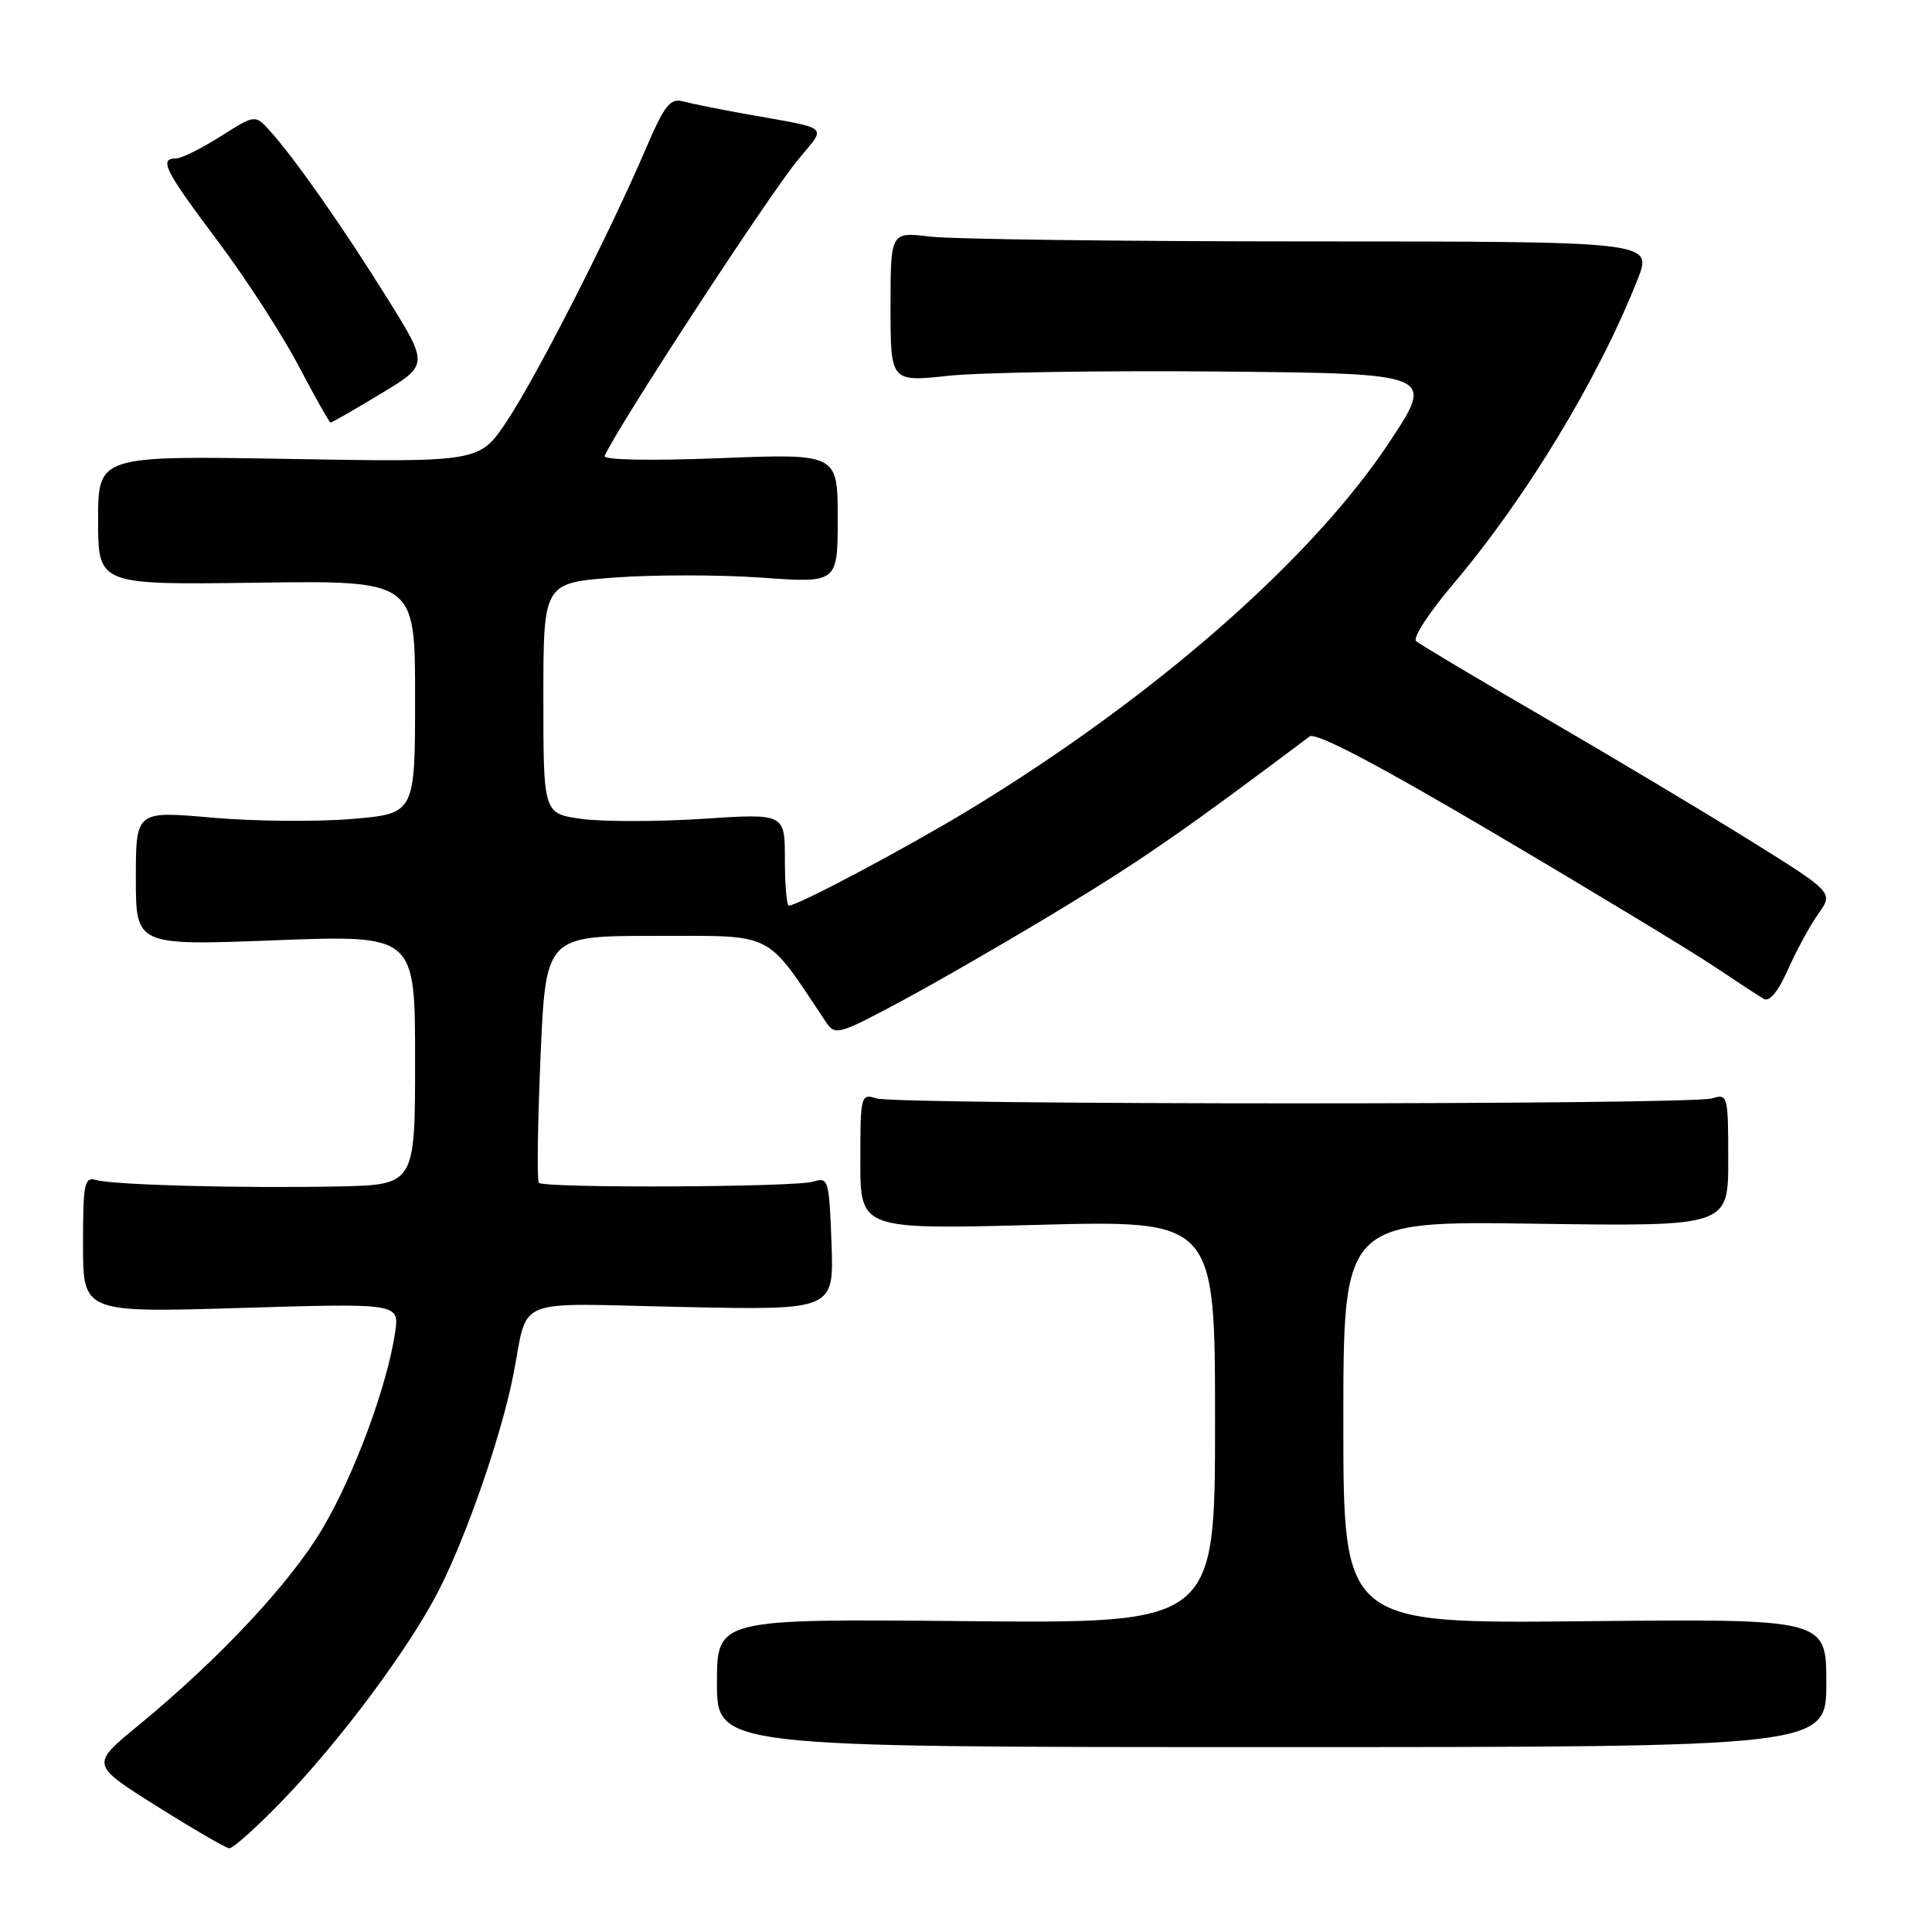 <?xml version="1.0" encoding="UTF-8" standalone="no"?>
<!DOCTYPE svg PUBLIC "-//W3C//DTD SVG 1.1//EN" "http://www.w3.org/Graphics/SVG/1.1/DTD/svg11.dtd" >
<svg xmlns="http://www.w3.org/2000/svg" xmlns:xlink="http://www.w3.org/1999/xlink" version="1.1" viewBox="0 0 256 256">
 <g >
 <path fill="currentColor"
d=" M 37.27 238.75 C 45.09 230.68 54.37 218.20 58.24 210.54 C 61.92 203.25 66.41 190.24 67.99 182.31 C 70.10 171.63 67.50 172.70 90.36 173.18 C 110.50 173.61 110.50 173.61 110.18 164.76 C 109.87 156.31 109.76 155.94 107.77 156.57 C 105.43 157.32 72.13 157.46 71.40 156.73 C 71.14 156.47 71.24 149.00 71.62 140.13 C 72.31 124.00 72.31 124.00 86.90 124.01 C 102.87 124.02 101.29 123.23 109.44 135.42 C 110.66 137.25 111.09 137.13 119.61 132.56 C 124.50 129.93 134.12 124.37 141.00 120.19 C 151.48 113.83 157.15 109.89 173.52 97.59 C 174.33 96.98 182.35 101.19 198.11 110.49 C 210.98 118.08 223.97 125.95 227.00 127.97 C 230.03 130.00 233.04 131.97 233.69 132.35 C 234.46 132.80 235.60 131.42 236.91 128.48 C 238.02 125.97 239.83 122.64 240.94 121.08 C 242.95 118.26 242.95 118.26 231.73 111.27 C 225.55 107.43 213.30 100.11 204.50 95.00 C 195.70 89.89 188.11 85.37 187.64 84.95 C 187.17 84.53 189.37 81.14 192.53 77.42 C 202.22 66.00 211.82 50.14 217.00 37.00 C 218.97 32.00 218.97 32.00 173.74 31.99 C 148.86 31.99 126.14 31.70 123.25 31.35 C 118.00 30.72 118.00 30.72 118.00 40.67 C 118.00 50.62 118.00 50.62 125.70 49.79 C 129.93 49.34 146.15 49.09 161.75 49.23 C 190.10 49.50 190.10 49.50 184.16 58.50 C 173.92 74.03 152.95 92.40 128.50 107.26 C 120.13 112.34 105.73 120.00 104.52 120.00 C 104.24 120.00 104.00 117.25 104.00 113.89 C 104.00 107.78 104.00 107.78 93.08 108.50 C 87.07 108.89 79.87 108.89 77.08 108.51 C 72.00 107.81 72.00 107.81 72.00 92.53 C 72.00 77.24 72.00 77.24 81.41 76.53 C 86.58 76.14 95.36 76.15 100.91 76.54 C 111.00 77.26 111.00 77.26 111.00 68.68 C 111.00 60.10 111.00 60.10 95.36 60.71 C 86.09 61.07 79.89 60.95 80.12 60.41 C 81.74 56.69 101.58 26.28 105.65 21.28 C 109.56 16.47 110.40 17.20 98.50 15.05 C 95.20 14.46 91.60 13.73 90.50 13.43 C 88.81 12.98 88.03 13.96 85.58 19.70 C 80.78 30.90 71.12 49.85 67.21 55.73 C 63.55 61.25 63.55 61.25 38.28 60.81 C 13.00 60.38 13.00 60.38 13.00 68.94 C 13.00 77.50 13.00 77.50 34.00 77.21 C 55.00 76.92 55.00 76.92 55.00 92.37 C 55.00 107.82 55.00 107.82 46.56 108.52 C 41.92 108.91 33.60 108.83 28.06 108.34 C 18.00 107.45 18.00 107.45 18.00 116.37 C 18.00 125.30 18.00 125.30 36.50 124.59 C 55.00 123.89 55.00 123.89 55.00 140.44 C 55.00 157.00 55.00 157.00 44.75 157.21 C 32.02 157.47 15.08 157.02 12.75 156.36 C 11.18 155.91 11.00 156.77 11.00 164.90 C 11.00 173.94 11.00 173.94 31.96 173.31 C 52.93 172.68 52.93 172.68 52.35 176.59 C 51.30 183.65 46.96 195.38 42.76 202.50 C 38.48 209.75 29.06 219.82 18.26 228.69 C 12.01 233.82 12.01 233.82 20.76 239.32 C 25.57 242.34 29.89 244.85 30.36 244.91 C 30.83 244.96 33.94 242.19 37.27 238.75 Z  M 242.00 223.00 C 242.00 214.50 242.00 214.50 210.00 214.82 C 178.00 215.15 178.00 215.15 178.00 188.46 C 178.00 161.78 178.00 161.78 203.50 162.15 C 229.00 162.51 229.00 162.51 229.00 153.69 C 229.00 145.16 228.93 144.89 226.88 145.54 C 224.11 146.42 118.91 146.42 116.13 145.54 C 114.06 144.89 114.00 145.13 114.00 153.89 C 114.00 162.92 114.00 162.92 137.50 162.30 C 161.00 161.68 161.00 161.68 161.00 188.40 C 161.00 215.12 161.00 215.12 128.00 214.81 C 95.00 214.50 95.00 214.50 95.00 223.00 C 95.00 231.50 95.00 231.50 168.50 231.50 C 242.00 231.50 242.00 231.50 242.00 223.00 Z  M 50.46 52.17 C 56.82 48.34 56.82 48.34 51.25 39.42 C 45.43 30.07 39.06 21.00 35.76 17.33 C 33.81 15.17 33.81 15.17 29.21 18.08 C 26.68 19.69 24.02 21.00 23.30 21.00 C 21.03 21.00 21.84 22.60 28.80 31.87 C 32.54 36.85 37.37 44.31 39.55 48.45 C 41.72 52.59 43.64 55.98 43.80 55.99 C 43.97 56.00 46.97 54.28 50.46 52.17 Z "/>
</g>
</svg>